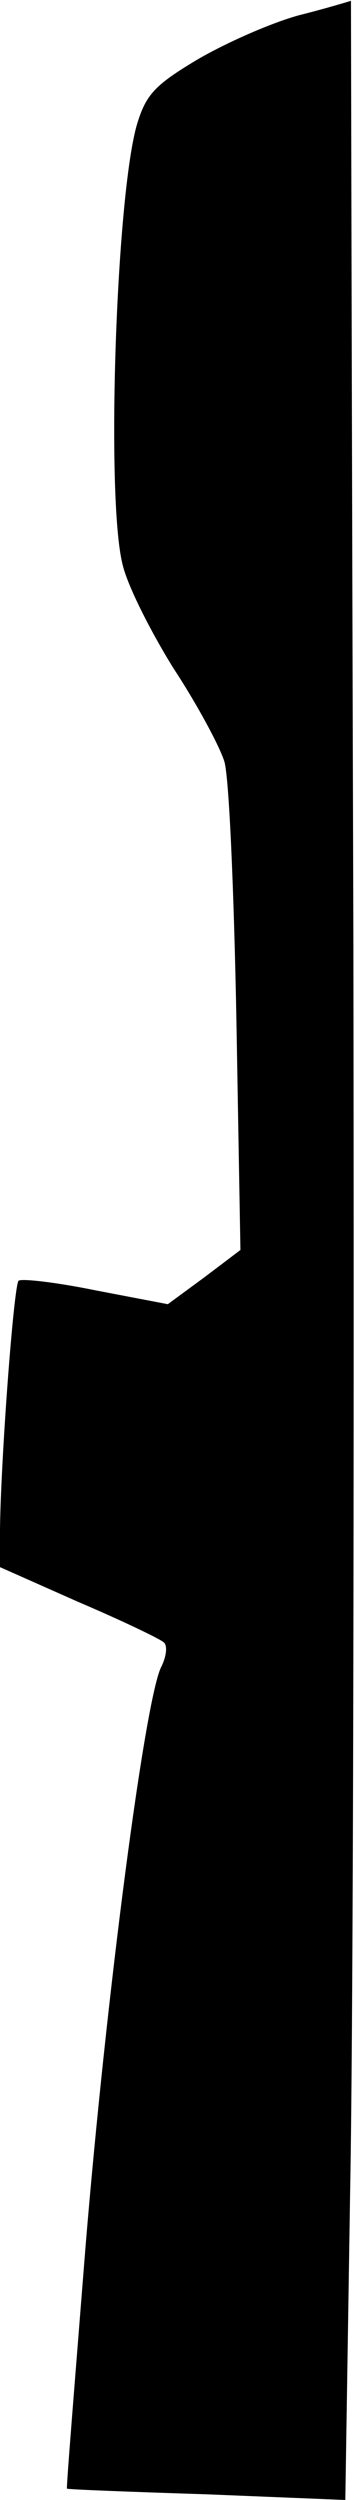 <?xml version="1.0" standalone="no"?>
<!DOCTYPE svg PUBLIC "-//W3C//DTD SVG 20010904//EN"
 "http://www.w3.org/TR/2001/REC-SVG-20010904/DTD/svg10.dtd">
<svg version="1.0" xmlns="http://www.w3.org/2000/svg"
 width="44pt" height="309pt" viewBox="0 0 44 309"
 preserveAspectRatio="xMidYMid meet">
<g transform="translate(0,309) scale(0.1,-0.1)"
fill="#000000" stroke="none">
<path fill="#000000" stroke="none" d="M370 3071 c-36 -10 -92 -35 -126 -55
-52 -31 -63 -43 -74 -79 -26 -87 -39 -463 -18 -545 6 -26 35 -83 63 -128 29
-44 57 -96 63 -115 6 -19 12 -162 15 -319 l5 -285 -45 -34 -45 -33 -89 17
c-49 10 -92 15 -96 12 -6 -7 -22 -220 -23 -308 l0 -46 97 -43 c54 -23 102 -46
106 -50 5 -4 3 -18 -3 -30 -20 -38 -68 -403 -94 -717 -13 -164 -24 -298 -23
-299 1 -1 79 -4 173 -7 l172 -7 6 383 c4 210 5 905 4 1544 -2 640 -3 1163 -3
1162 0 0 -29 -9 -65 -18z"/>
</g>
</svg>

